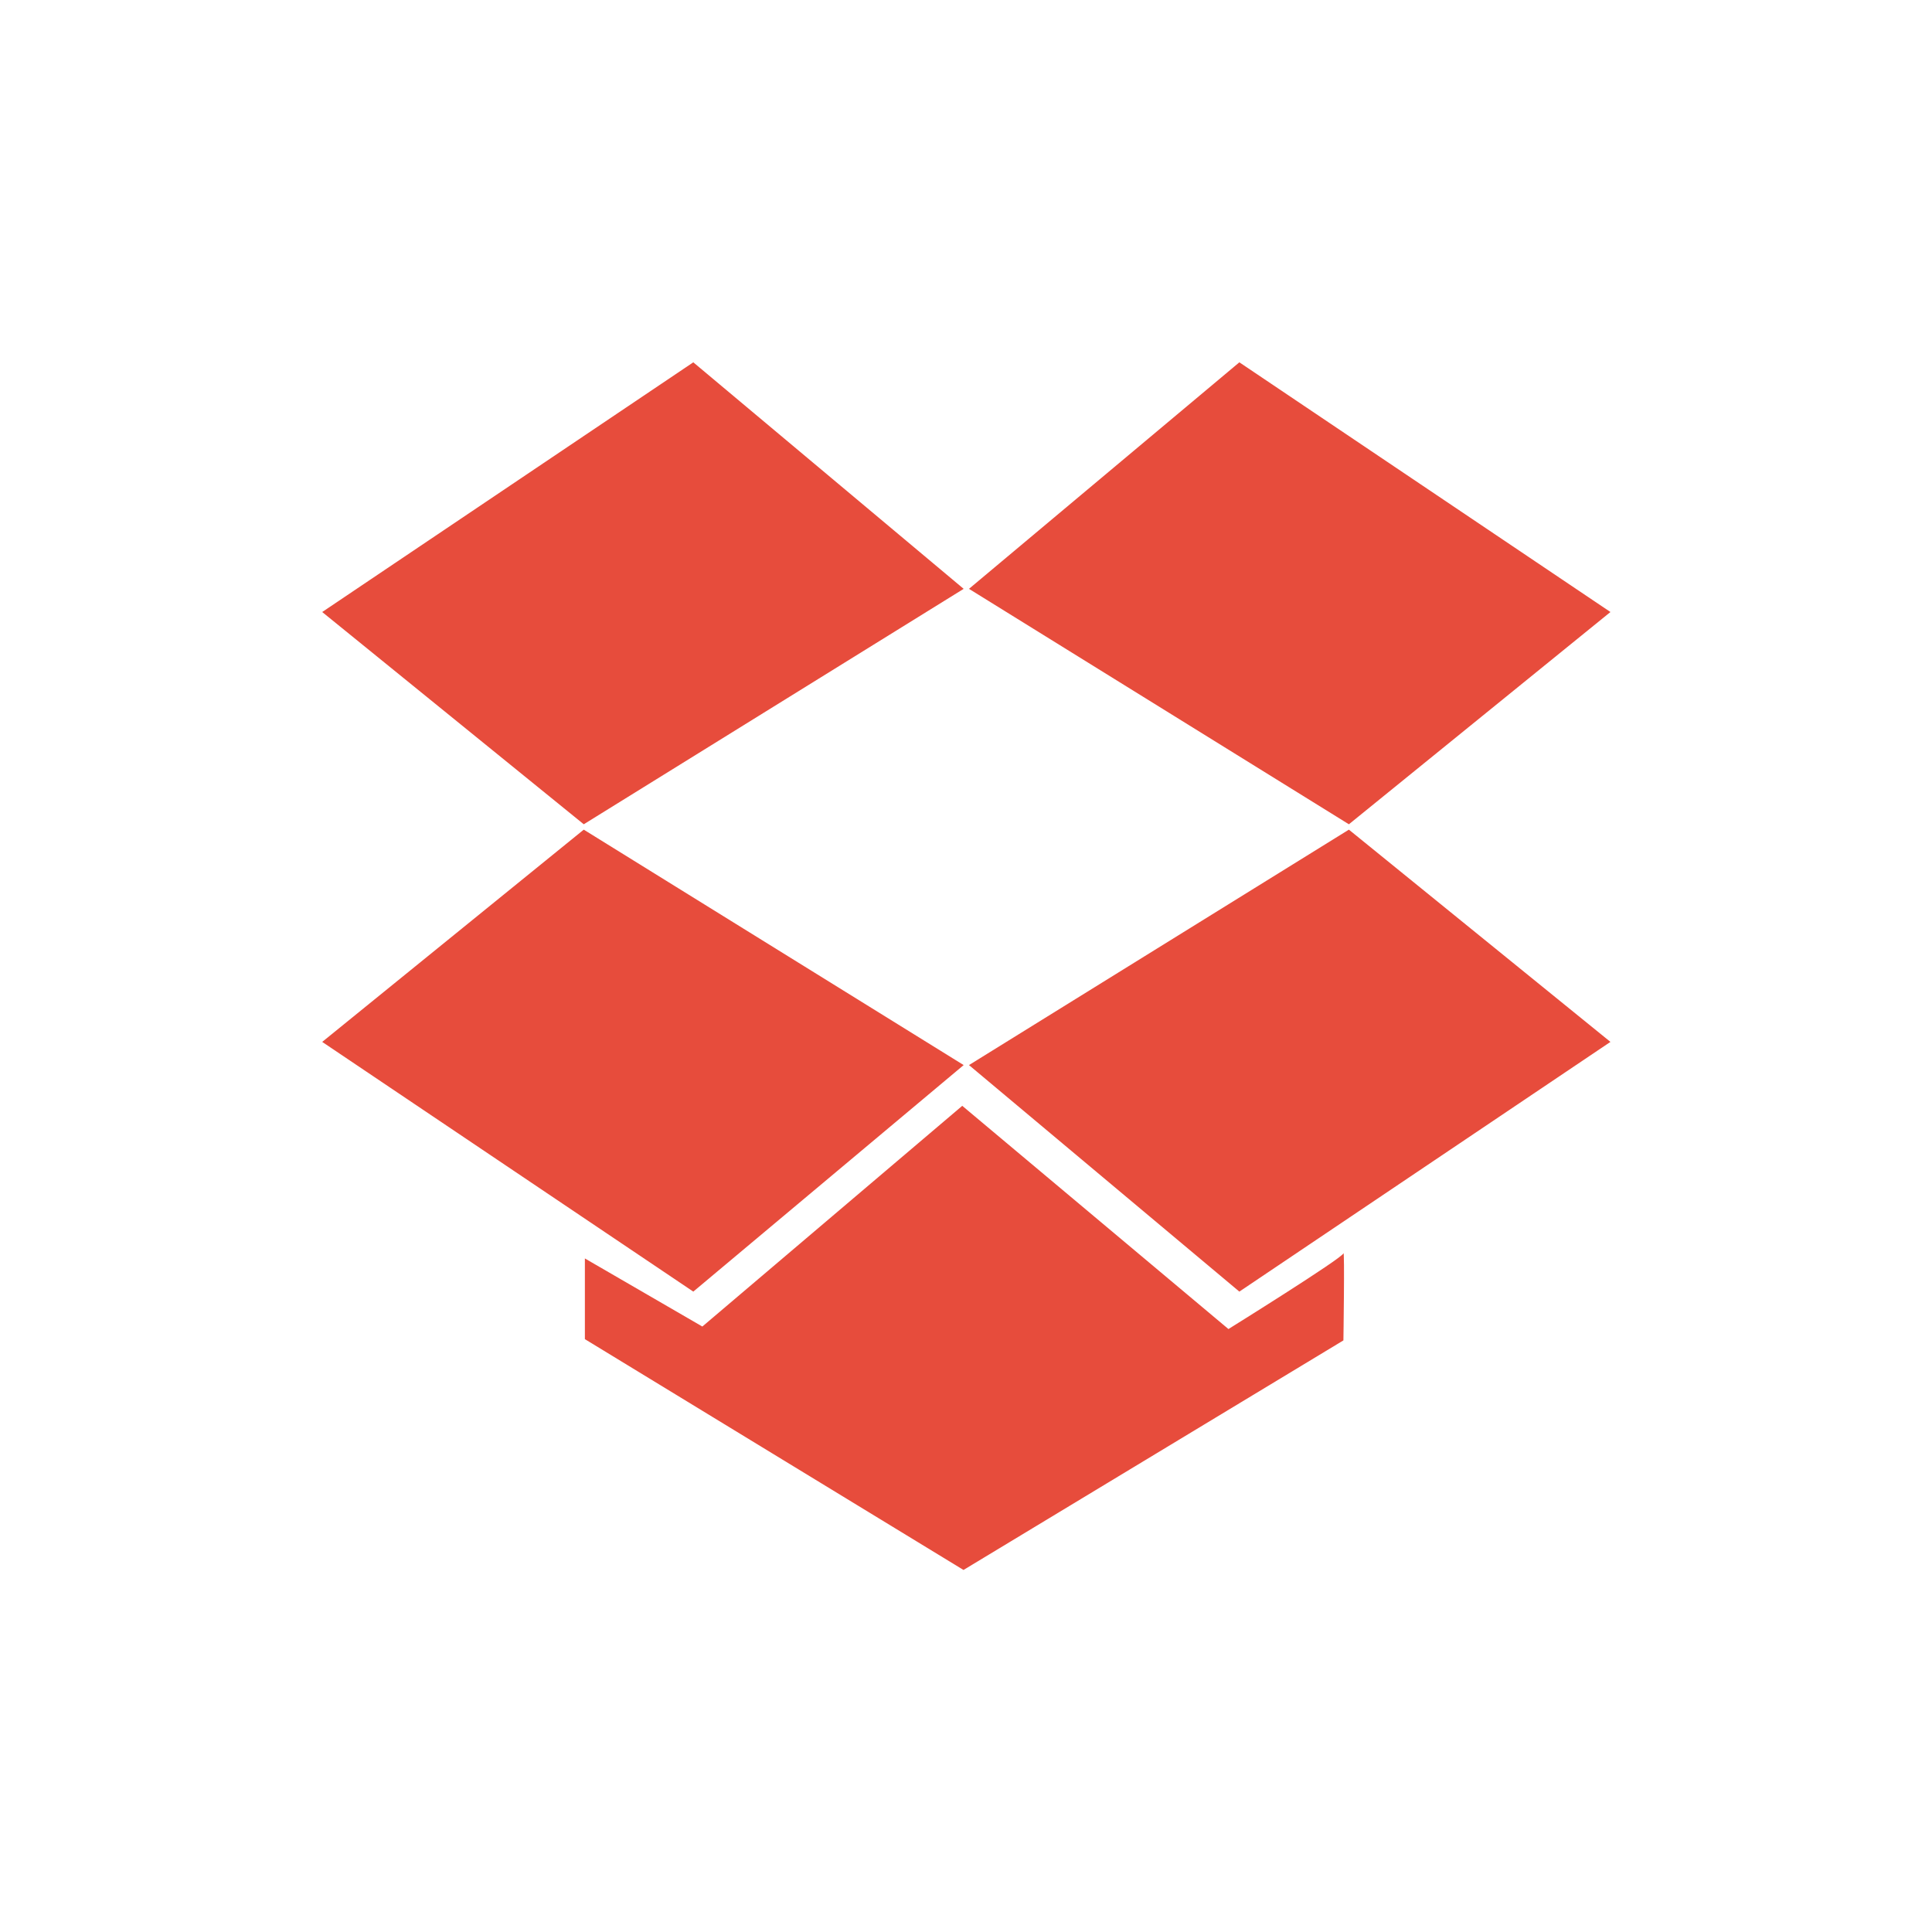 <?xml version="1.0" encoding="UTF-8" standalone="no"?>
<!-- Created with Inkscape (http://www.inkscape.org/) -->

<svg
   xmlns:dc="http://purl.org/dc/elements/1.1/"
   xmlns:cc="http://creativecommons.org/ns#"
   xmlns:rdf="http://www.w3.org/1999/02/22-rdf-syntax-ns#"
   xmlns:svg="http://www.w3.org/2000/svg"
   xmlns="http://www.w3.org/2000/svg"
   xmlns:sodipodi="http://sodipodi.sourceforge.net/DTD/sodipodi-0.dtd"
   xmlns:inkscape="http://www.inkscape.org/namespaces/inkscape"
   width="48px"
   height="48px"
   id="svg3409"
   version="1.1"
   inkscape:version="0.48+devel r"
   sodipodi:docname="dropboxstatus-x.svg">
  <defs
     id="defs3411" />
  <sodipodi:namedview
     id="base"
     pagecolor="#ffffff"
     bordercolor="#666666"
     borderopacity="1.0"
     inkscape:pageopacity="0.0"
     inkscape:pageshadow="2"
     inkscape:zoom="23.519931"
     inkscape:cx="21.805999"
     inkscape:cy="27.186938"
     inkscape:current-layer="layer1"
     showgrid="true"
     inkscape:grid-bbox="true"
     inkscape:document-units="px"
     inkscape:window-width="1366"
     inkscape:window-height="668"
     inkscape:window-x="-2"
     inkscape:window-y="23"
     inkscape:window-maximized="1"
     showguides="true">
    <sodipodi:guide
       position="9,39"
       orientation="30,0"
       id="guide3264" />
    <sodipodi:guide
       position="9,9"
       orientation="0,30"
       id="guide3266" />
    <sodipodi:guide
       position="39,9"
       orientation="-30,0"
       id="guide3268" />
    <sodipodi:guide
       position="39,39"
       orientation="0,-30"
       id="guide3270" />
    <sodipodi:guide
       position="5,9"
       orientation="0,4"
       id="guide4122" />
    <sodipodi:guide
       position="9,9"
       orientation="-30,0"
       id="guide4124" />
    <sodipodi:guide
       position="9,39"
       orientation="0,-4"
       id="guide4126" />
    <sodipodi:guide
       position="39,39"
       orientation="30,0"
       id="guide4128" />
    <sodipodi:guide
       position="39,9"
       orientation="0,4"
       id="guide4130" />
    <sodipodi:guide
       position="43,39"
       orientation="0,-4"
       id="guide4134" />
    <sodipodi:guide
       position="20,16"
       orientation="0,-11"
       id="guide4688" />
    <sodipodi:guide
       position="9,20"
       orientation="0,11"
       id="guide4692" />
    <sodipodi:guide
       position="20,20"
       orientation="4,0"
       id="guide4694" />
    <sodipodi:guide
       position="28,32"
       orientation="0,11"
       id="guide4696" />
    <sodipodi:guide
       position="39,28"
       orientation="0,-11"
       id="guide4700" />
    <sodipodi:guide
       position="28,28"
       orientation="-4,0"
       id="guide4702" />
  </sodipodi:namedview>
  <g
     id="layer1"
     inkscape:label="Layer 1"
     inkscape:groupmode="layer">
    <g
       id="g3037"
       transform="matrix(1.405,0,0,1.418,-9.778,-10.008)"
       style="fill:#e74c3c;fill-opacity:1">
      <path
         inkscape:connector-curvature="0"
         id="path3027"
         d="m 24,17.375 -4.781,-3.969 -6.562,4.375 4.625,3.719 z"
         style="fill:#e74c3c;fill-opacity:1;stroke:none;stroke-width:1px;stroke-linecap:butt;stroke-linejoin:miter;stroke-opacity:1" />
      <path
         style="fill:#e74c3c;fill-opacity:1;stroke:none"
         d="m 24.094,17.375 4.781,-3.969 6.562,4.375 -4.625,3.719 z"
         id="path3029"
         inkscape:connector-curvature="0" />
      <path
         style="fill:#e74c3c;fill-opacity:1;stroke:none"
         d="m 24,25.719 -4.781,3.969 -6.562,-4.375 4.625,-3.719 z"
         id="path3031"
         inkscape:connector-curvature="0" />
      <path
         inkscape:connector-curvature="0"
         id="path3033"
         d="m 24.094,25.719 4.781,3.969 6.562,-4.375 -4.625,-3.719 z"
         style="fill:#e74c3c;fill-opacity:1;stroke:none" />
      <path
         inkscape:connector-curvature="0"
         id="path3035"
         d="m 17.302,29.107 0,1.414 6.695,4.044 6.718,-4.022 c 0,0 0.024,-1.613 0,-1.525 -0.024,0.088 -2.033,1.326 -2.033,1.326 l -4.707,-3.911 -4.596,3.867 z"
         style="fill:#e74c3c;fill-opacity:1;stroke:none;stroke-width:1px;stroke-linecap:butt;stroke-linejoin:miter;stroke-opacity:1" />
    </g>
  </g>
</svg>
